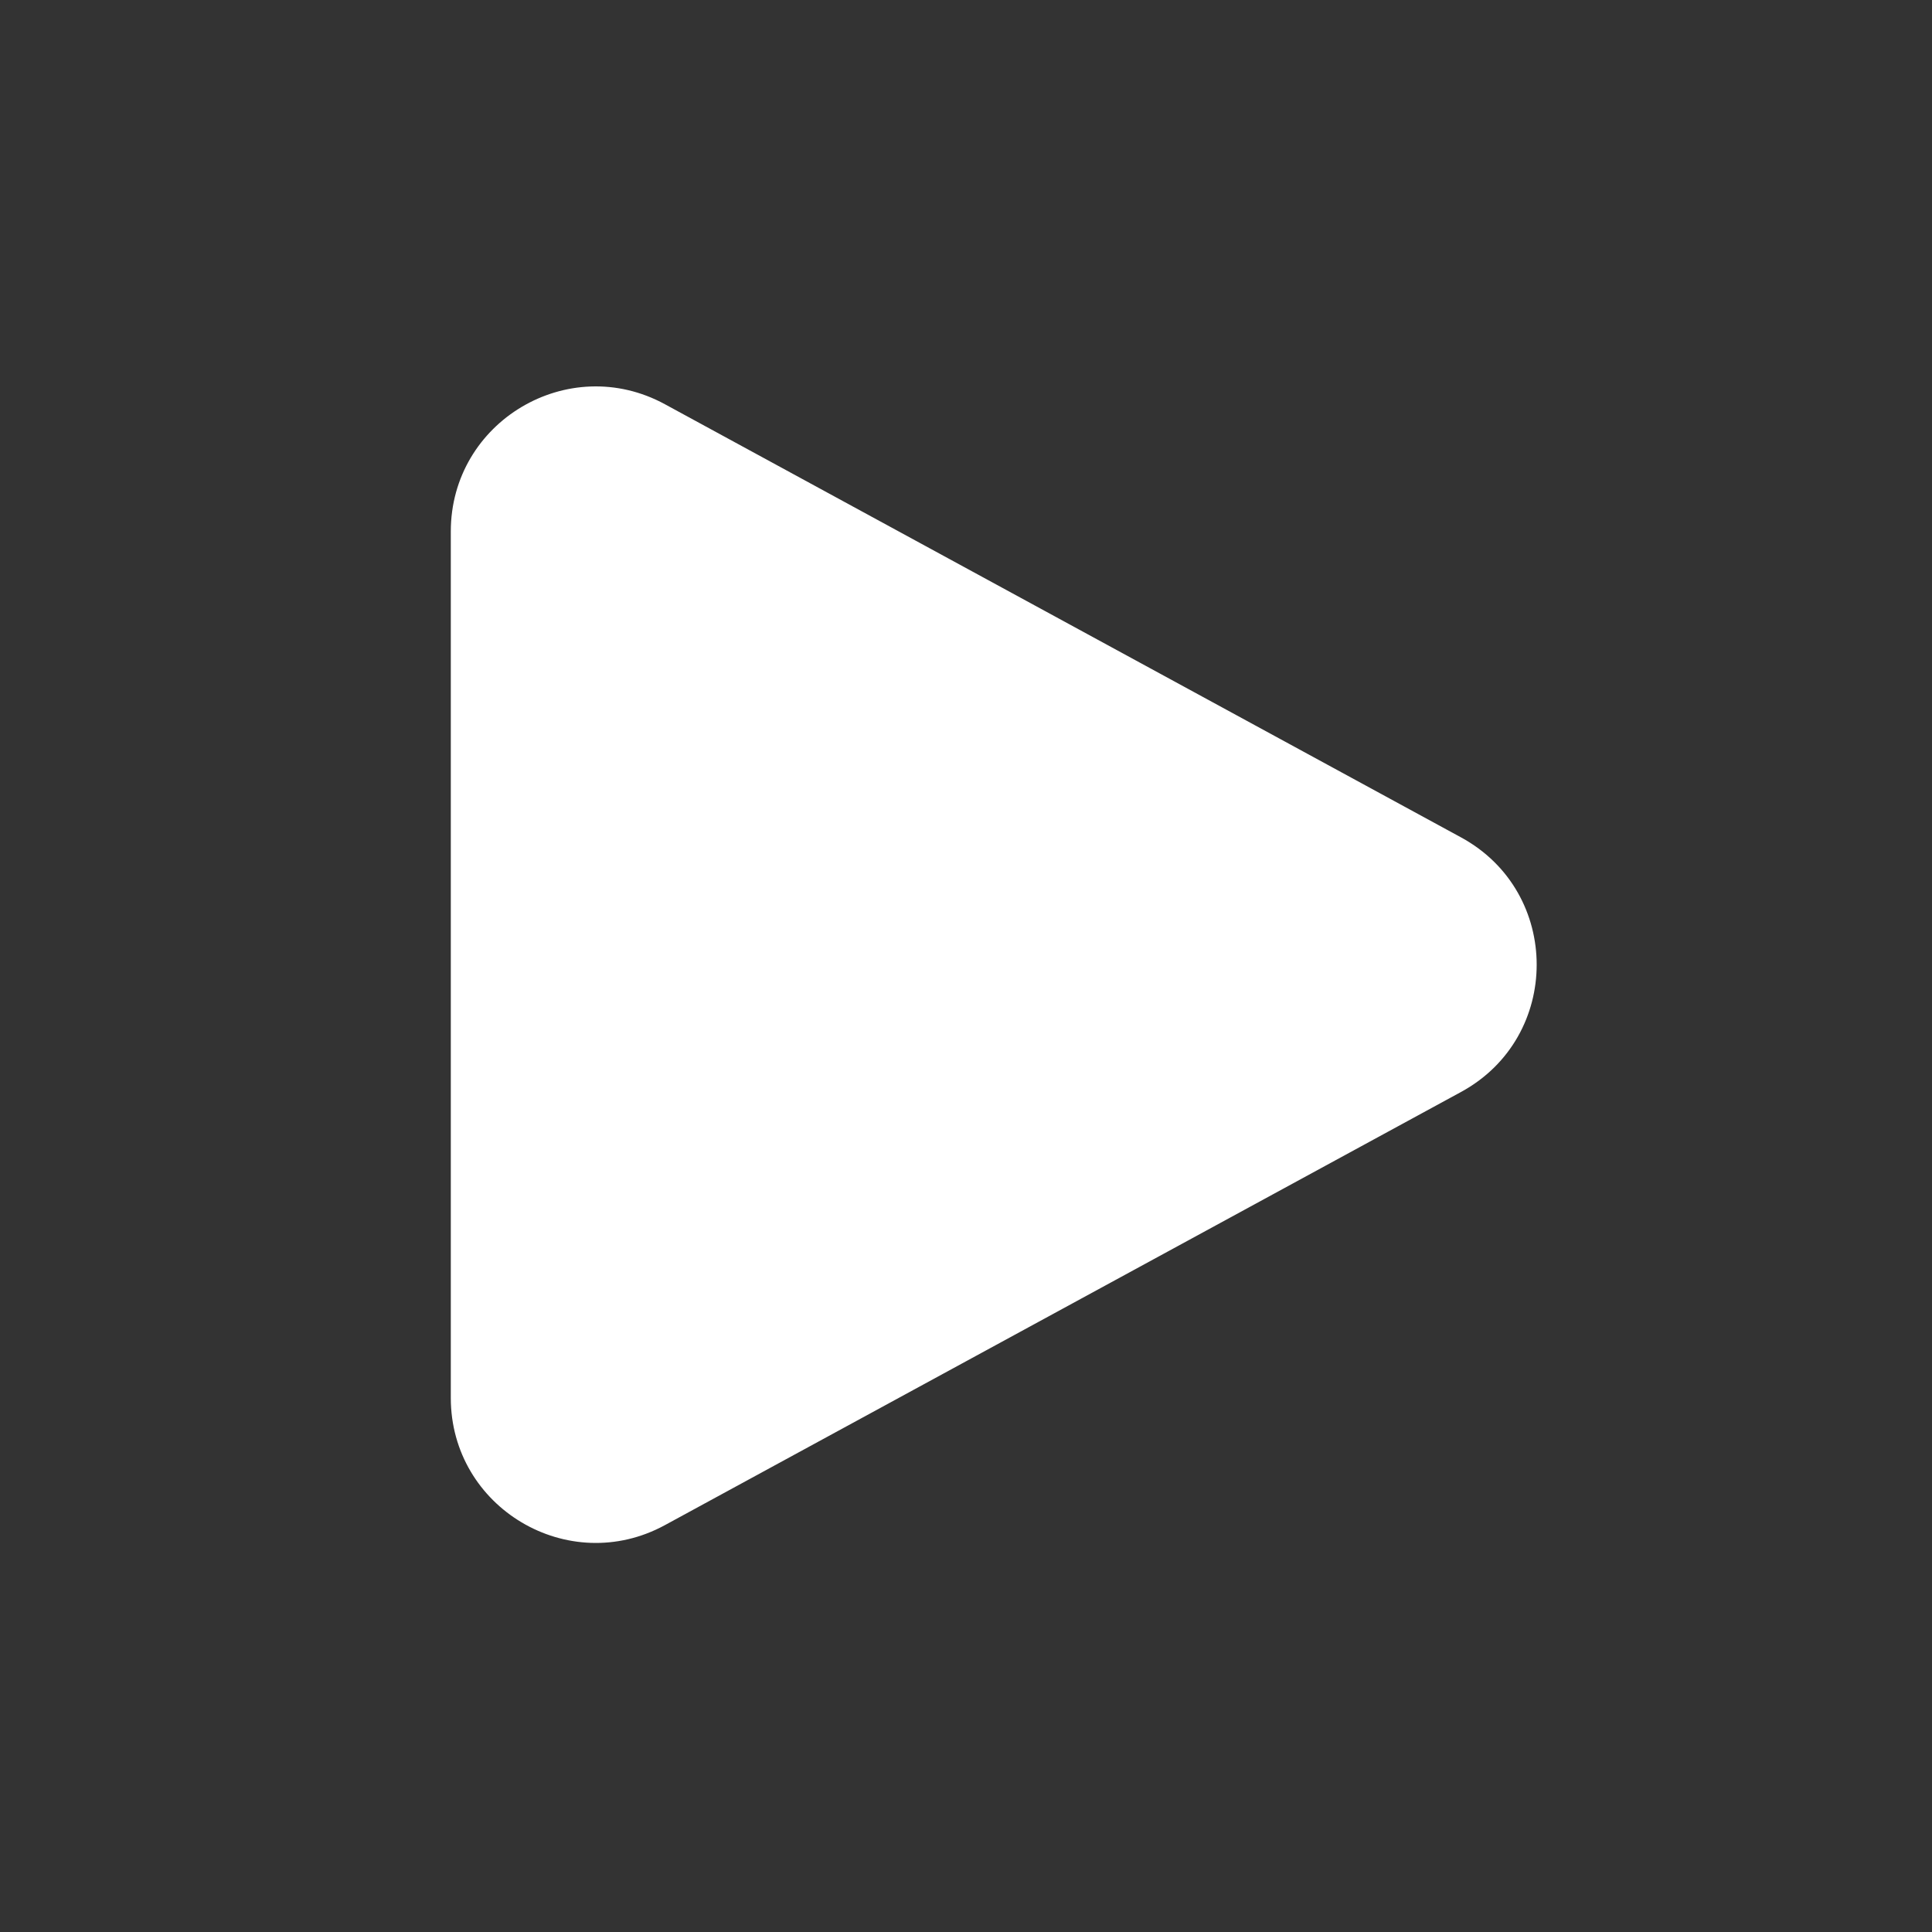 <svg width="30" height="30" viewBox="0 0 30 30" fill="none" xmlns="http://www.w3.org/2000/svg">
<rect x="0" y="0" width="30" height="30" fill="#333333" stroke="none"/>
<path d="M7 8.253C7 6.546 8.826 5.461 10.325 6.277L22.687 13.003C24.253 13.855 24.253 16.104 22.687 16.956L10.325 23.682C8.826 24.498 7 23.412 7 21.706V8.253Z" fill="white"/>
</svg>
